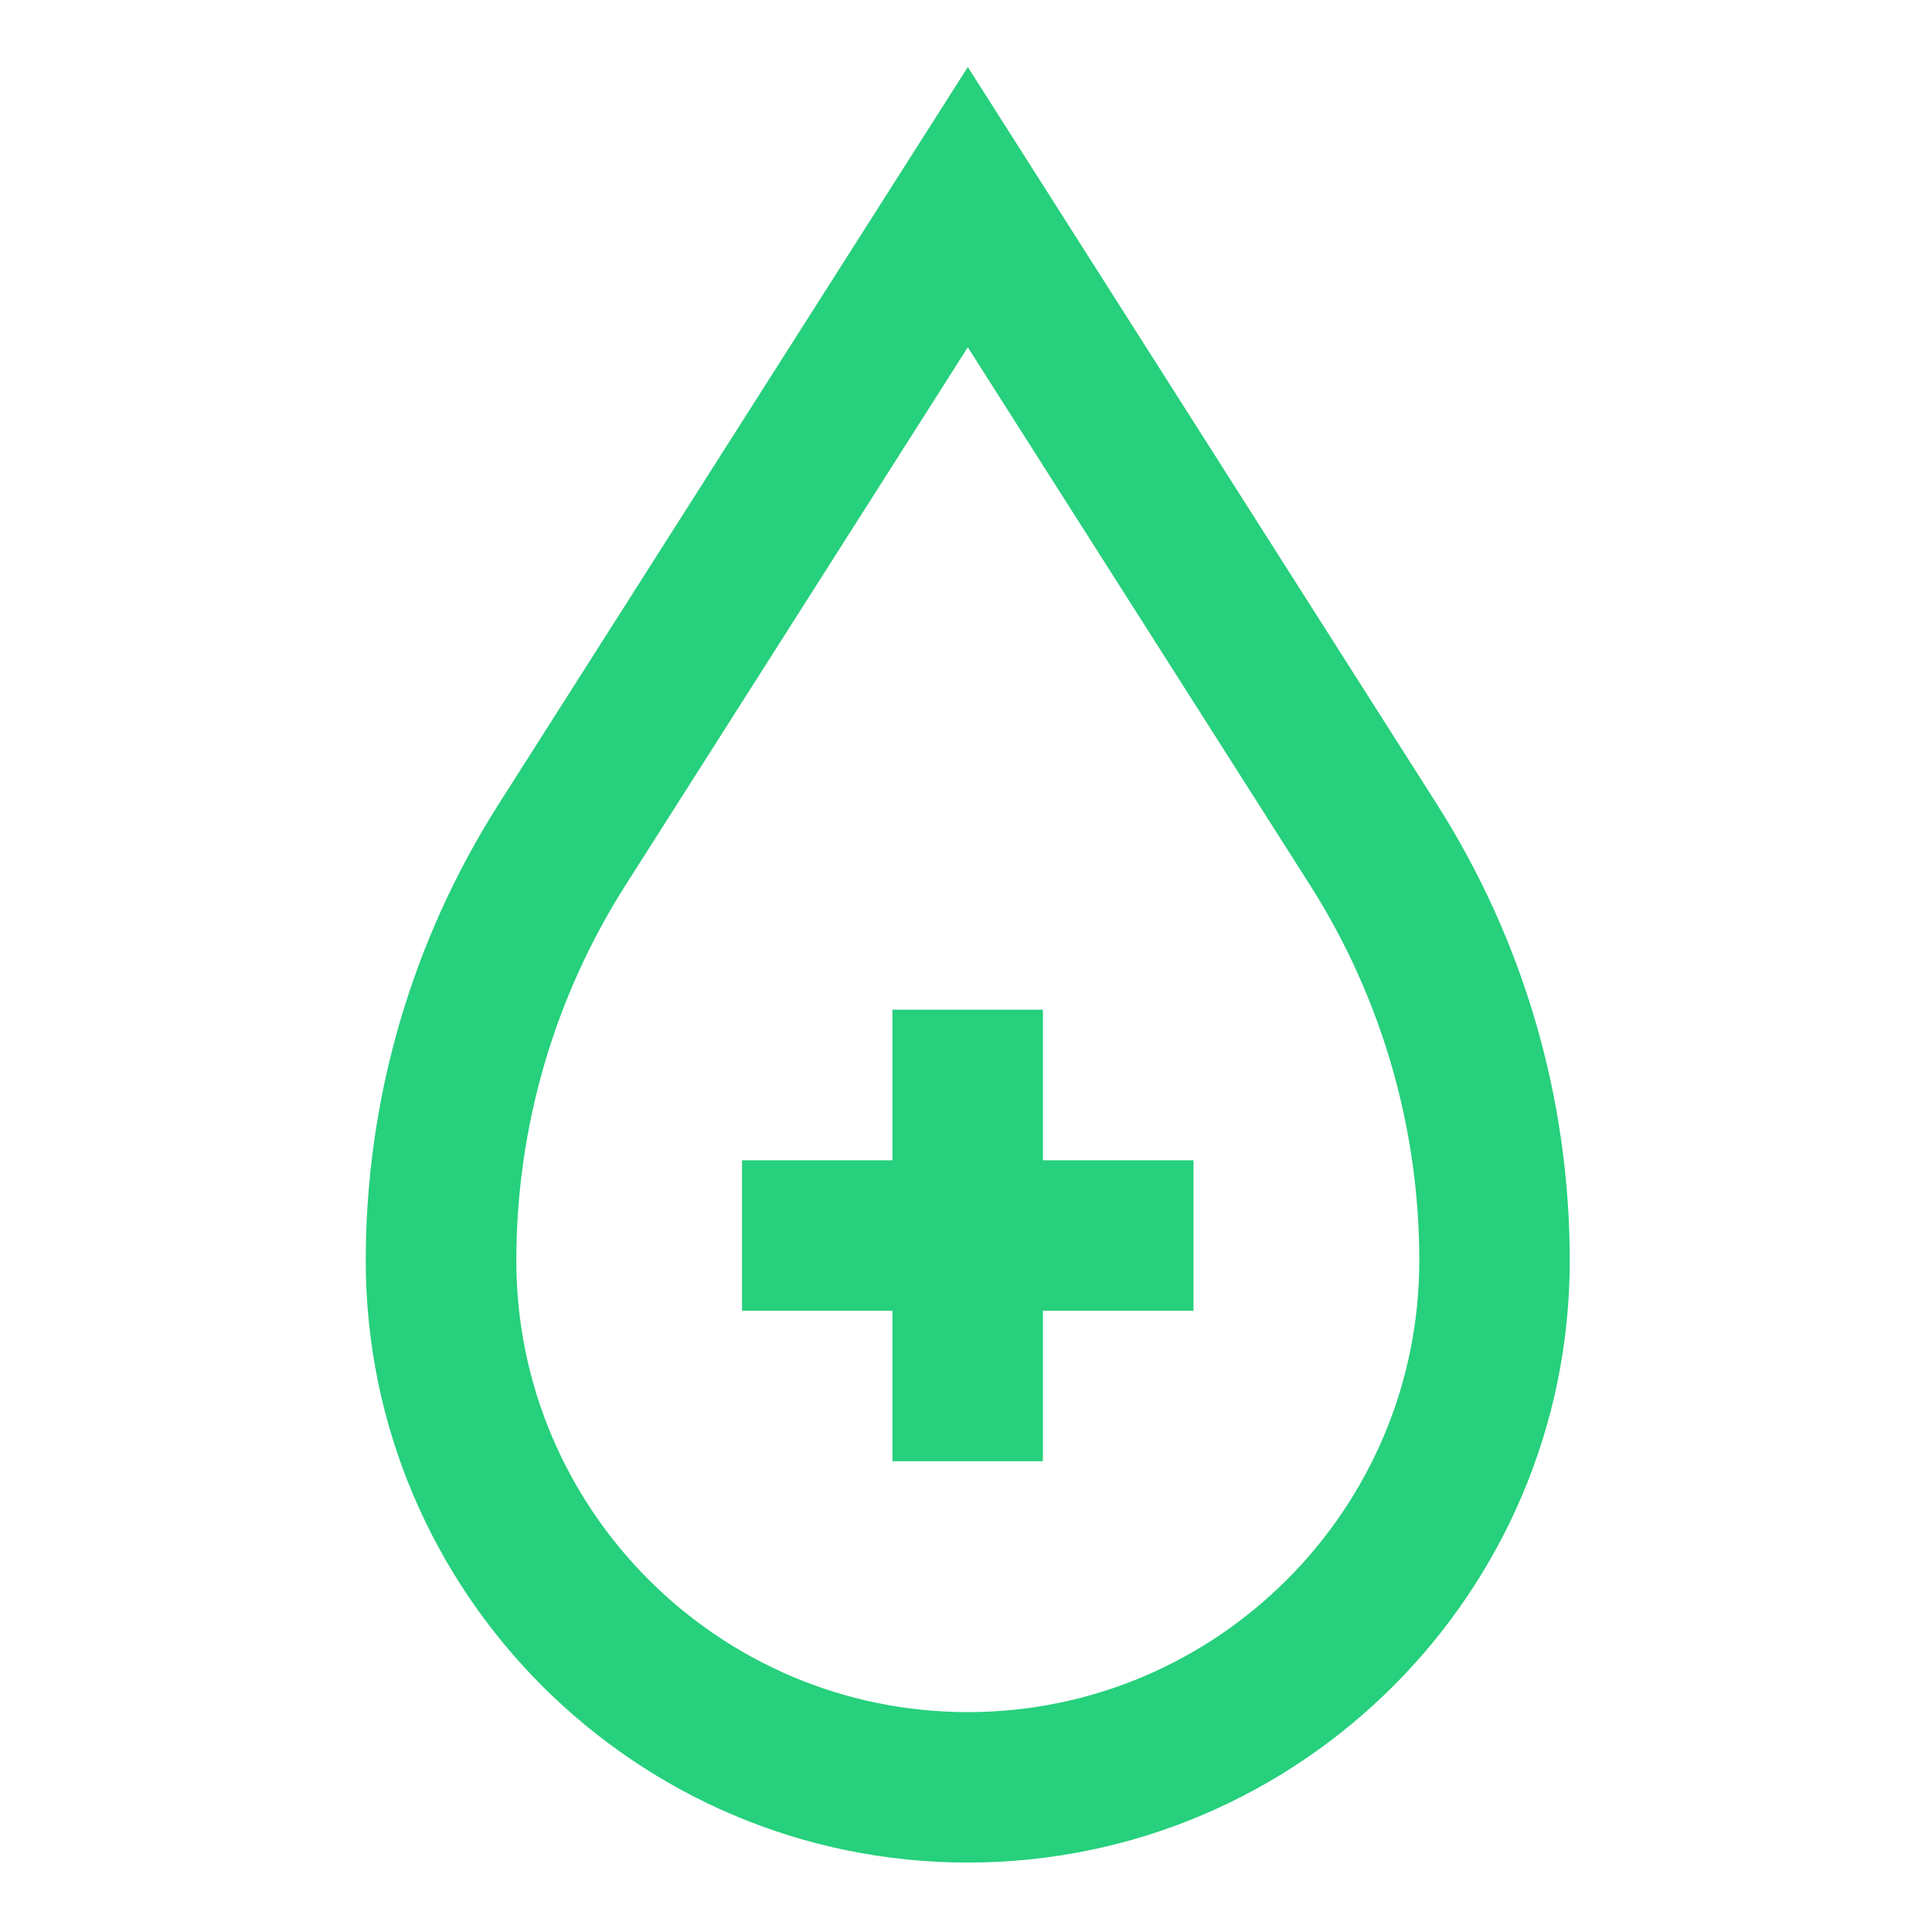<svg width="16" height="16" viewBox="0 0 16 16" fill="none" xmlns="http://www.w3.org/2000/svg">
<path d="M11.899 6.659L8.015 0.555L4.13 6.659C3.41 7.791 3.029 9.098 3.029 10.44C3.029 13.189 5.266 15.425 8.015 15.425C10.764 15.425 13 13.189 13 10.44C13 9.098 12.619 7.791 11.899 6.659ZM8.015 14.179C5.953 14.179 4.276 12.502 4.276 10.44C4.276 9.336 4.589 8.259 5.182 7.328L8.015 2.876L10.848 7.328C11.44 8.259 11.754 9.336 11.754 10.44C11.754 12.502 10.076 14.179 8.015 14.179Z" fill="#26D07C"/>
<path d="M8.637 8.362H7.391V9.609H6.145V10.855H7.391V12.101H8.637V10.855H9.884V9.609H8.637V8.362Z" fill="#26D07C"/>
</svg>
